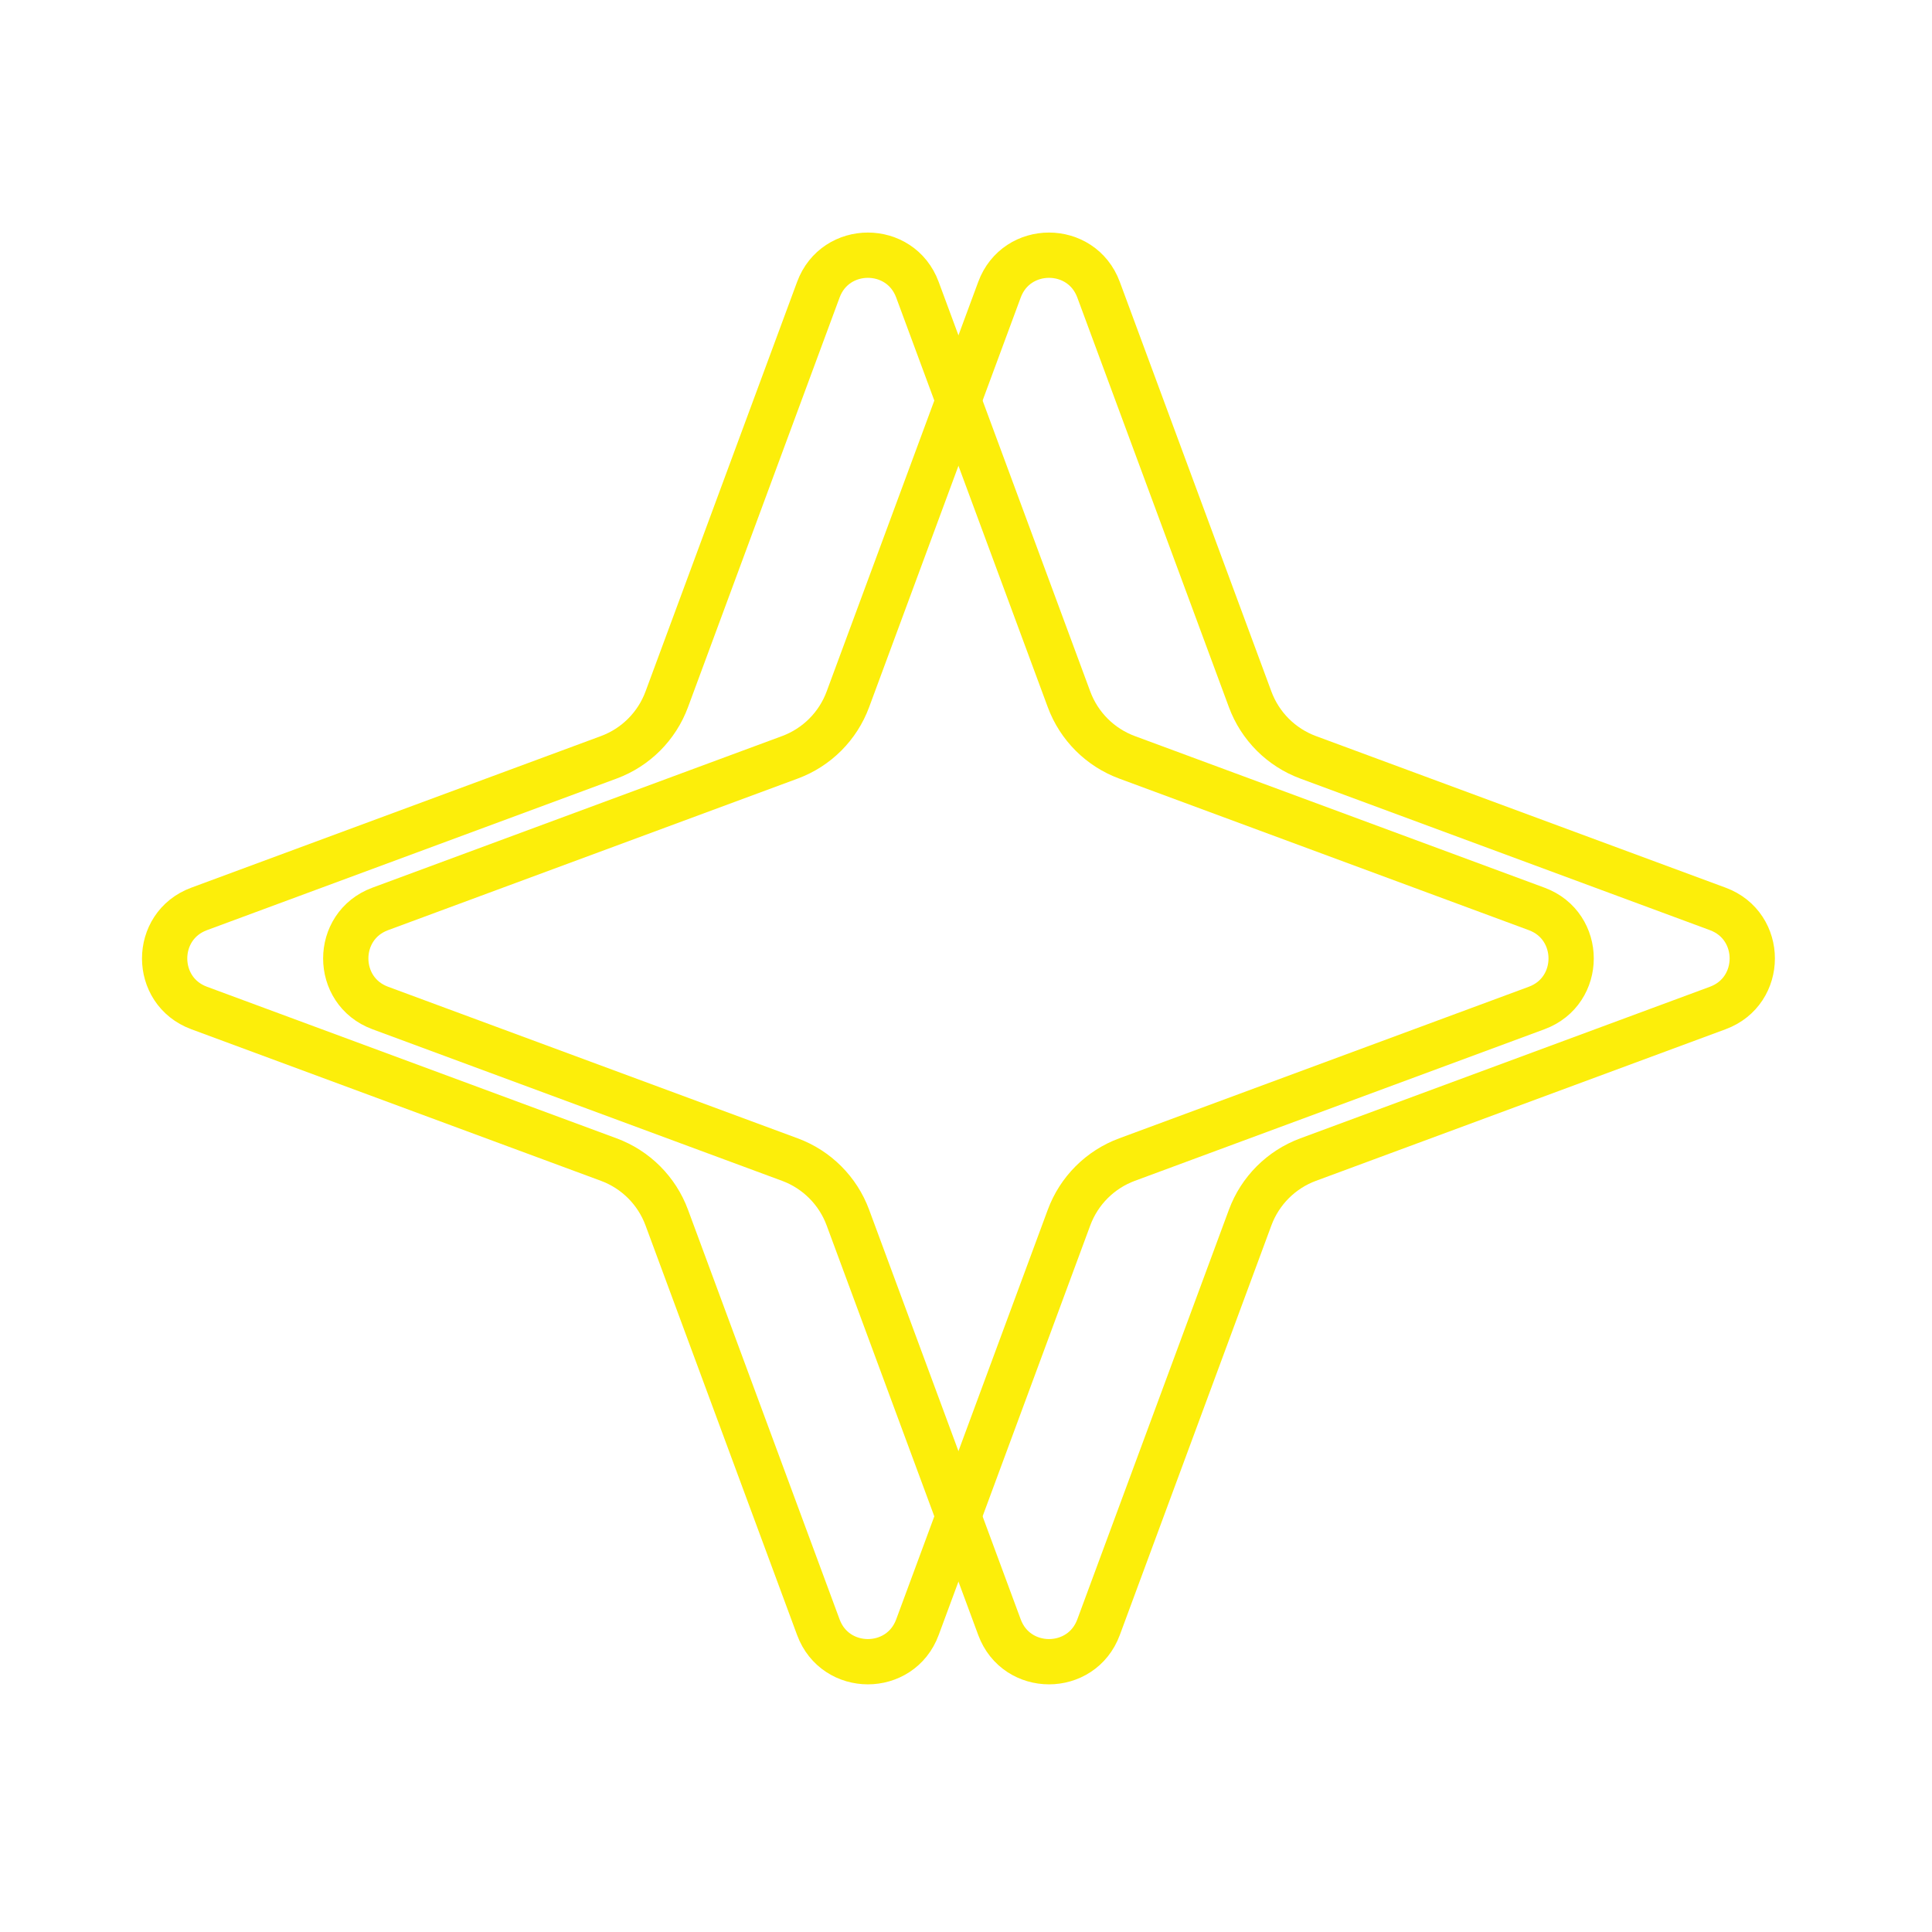 <svg width="128" height="128" viewBox="0 0 128 128" fill="none" xmlns="http://www.w3.org/2000/svg">
<path d="M54.218 19.193C55.345 16.146 59.655 16.146 60.782 19.193L70.826 46.334C71.484 48.113 72.887 49.516 74.666 50.174L101.807 60.218C104.854 61.345 104.854 65.655 101.807 66.782L74.666 76.826C72.887 77.484 71.484 78.887 70.826 80.666L60.782 107.807C59.655 110.854 55.345 110.854 54.218 107.807L44.174 80.666C43.516 78.887 42.113 77.484 40.334 76.826L13.193 66.782C10.146 65.655 10.146 61.345 13.193 60.218L40.334 50.174C42.113 49.516 43.516 48.113 44.174 46.334L54.218 19.193Z" stroke="#FCEE0A" stroke-width="3"/>
<path d="M66.218 19.193C67.345 16.146 71.655 16.146 72.782 19.193L82.826 46.334C83.484 48.113 84.887 49.516 86.666 50.174L113.807 60.218C116.854 61.345 116.854 65.655 113.807 66.782L86.666 76.826C84.887 77.484 83.484 78.887 82.826 80.666L72.782 107.807C71.655 110.854 67.345 110.854 66.218 107.807L56.174 80.666C55.516 78.887 54.113 77.484 52.334 76.826L25.193 66.782C22.146 65.655 22.146 61.345 25.193 60.218L52.334 50.174C54.113 49.516 55.516 48.113 56.174 46.334L66.218 19.193Z" stroke="#FCEE0A" stroke-width="3"/>
</svg>
